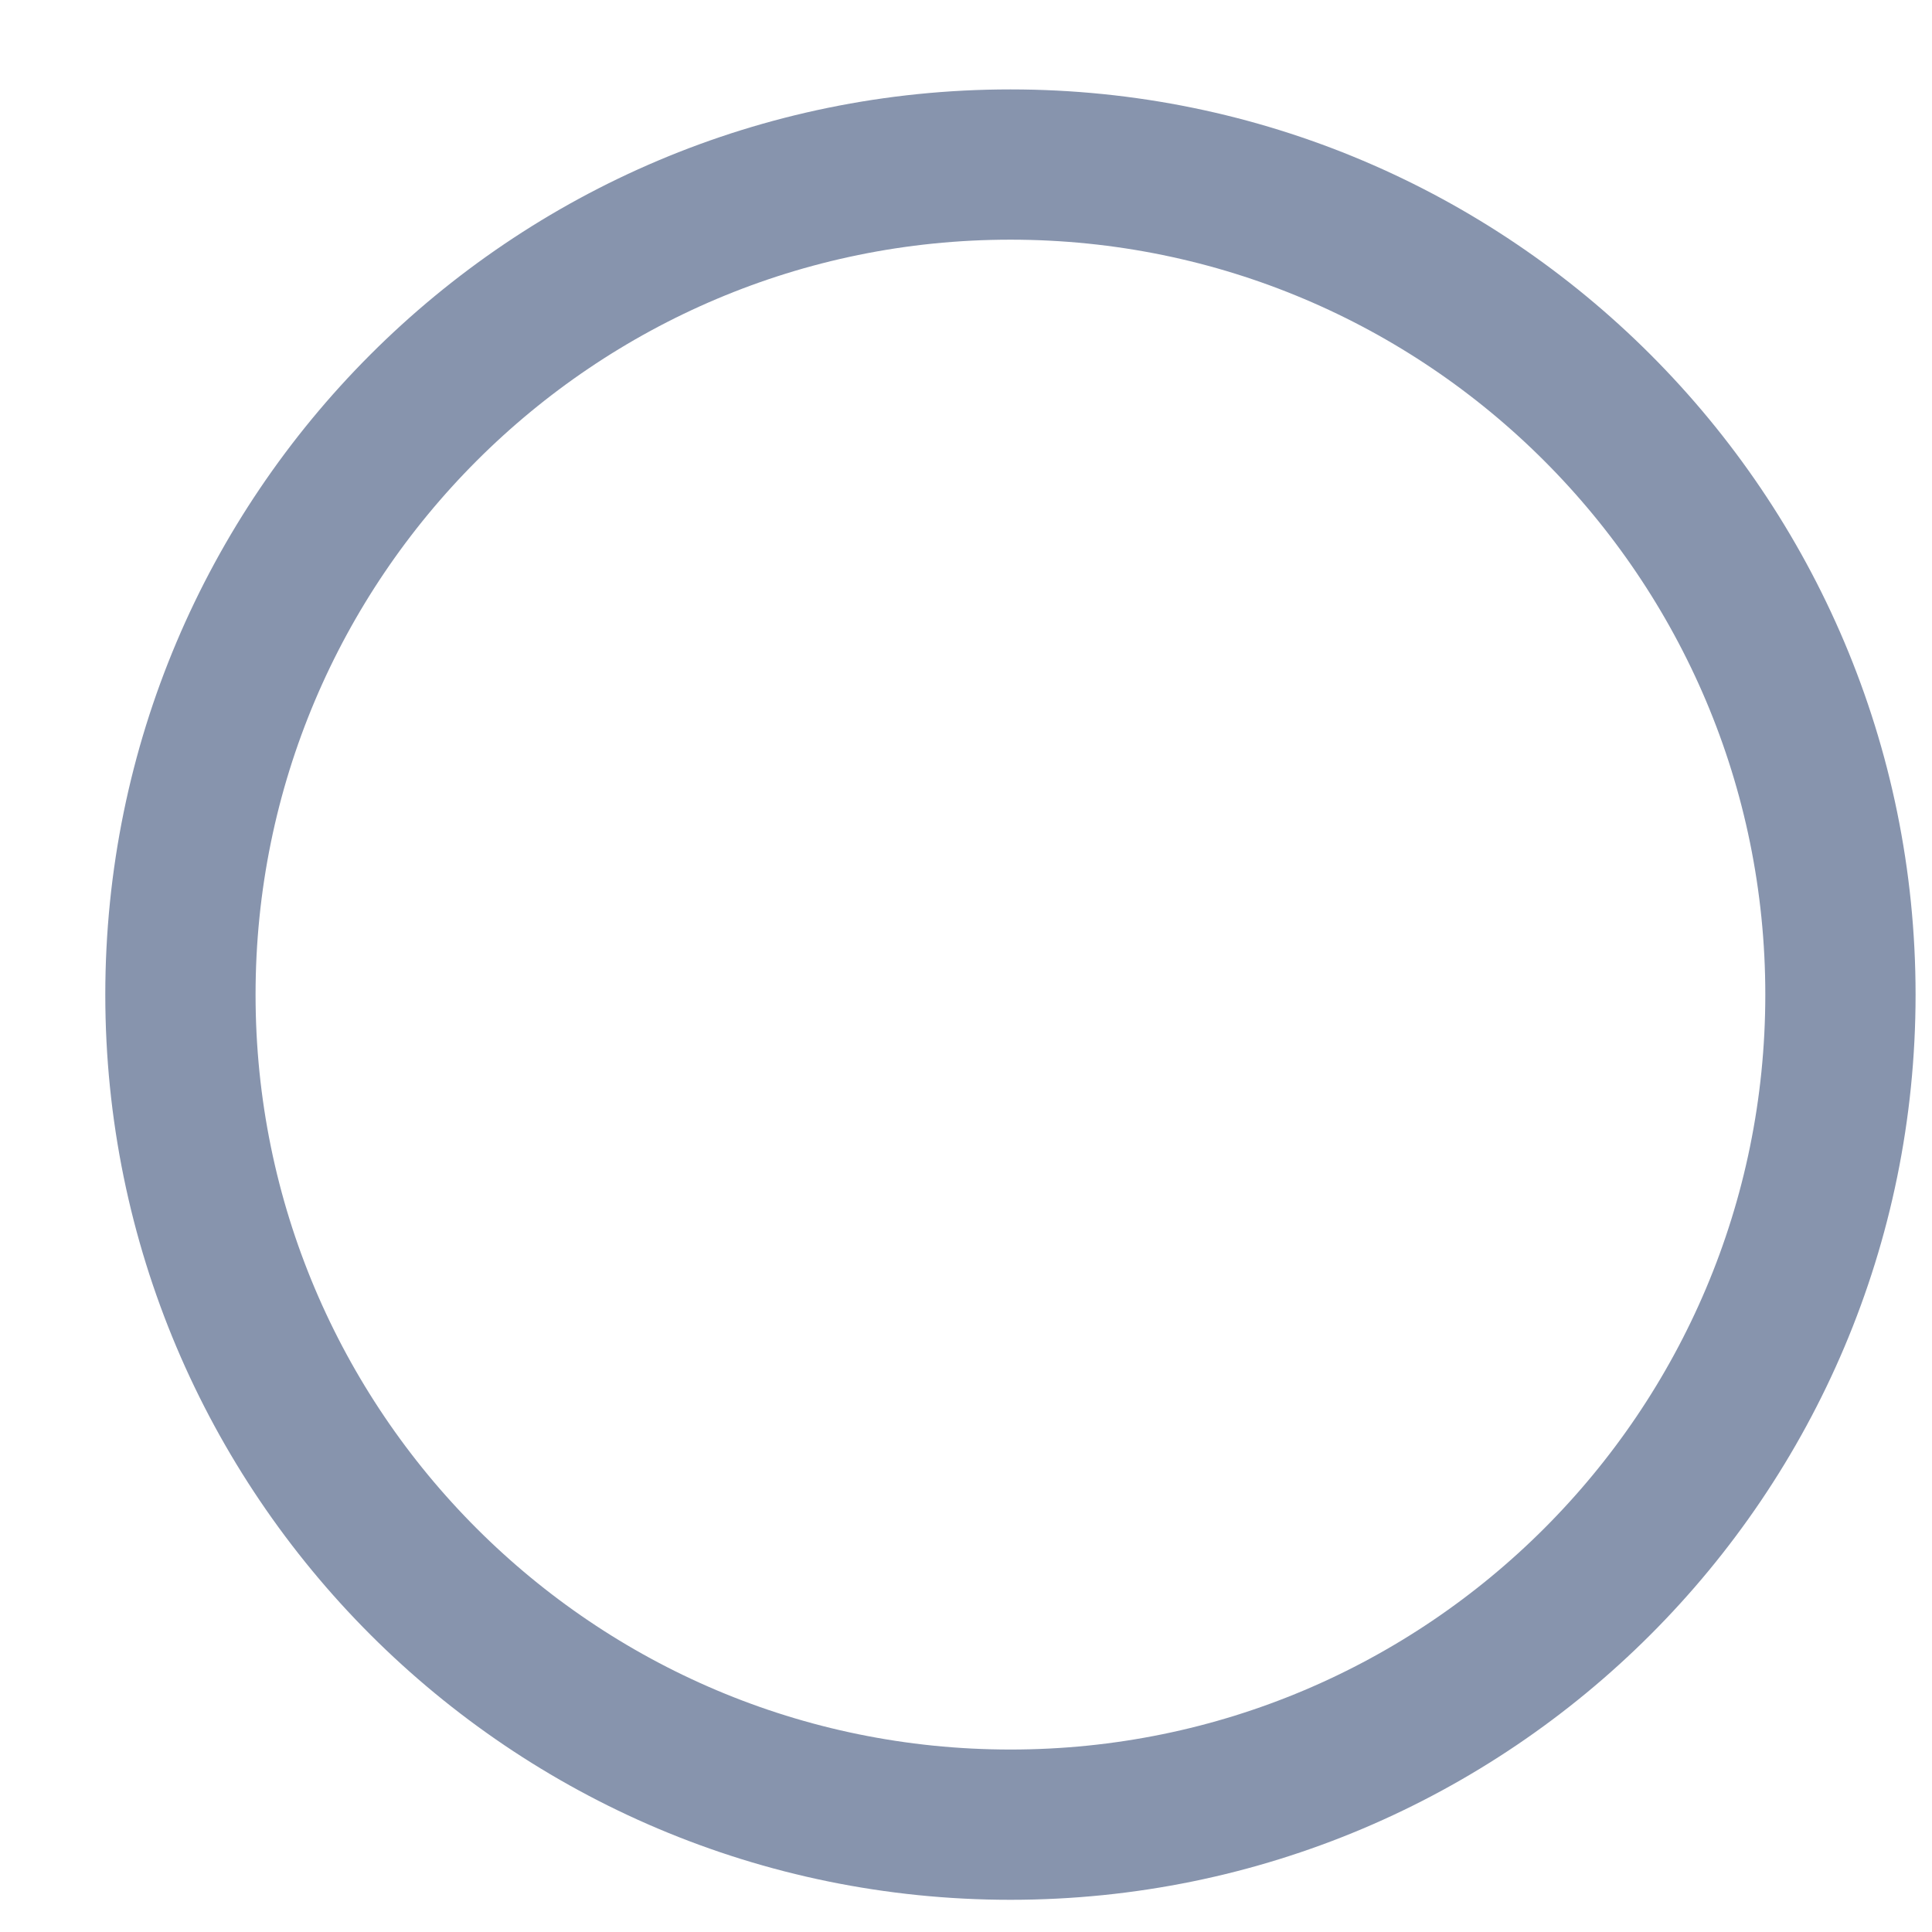 <svg width="18" height="18" viewBox="0 0 18 18" fill="none" xmlns="http://www.w3.org/2000/svg">
<path d="M9.414 17C13.685 17 17.147 13.538 17.147 9.267C17.147 4.996 13.685 1.533 9.414 1.533C5.143 1.533 1.681 4.996 1.681 9.267C1.681 13.538 5.143 17 9.414 17Z" stroke="#8794AD" stroke-width="1.4" stroke-linecap="round" stroke-linejoin="round"/>
</svg>
